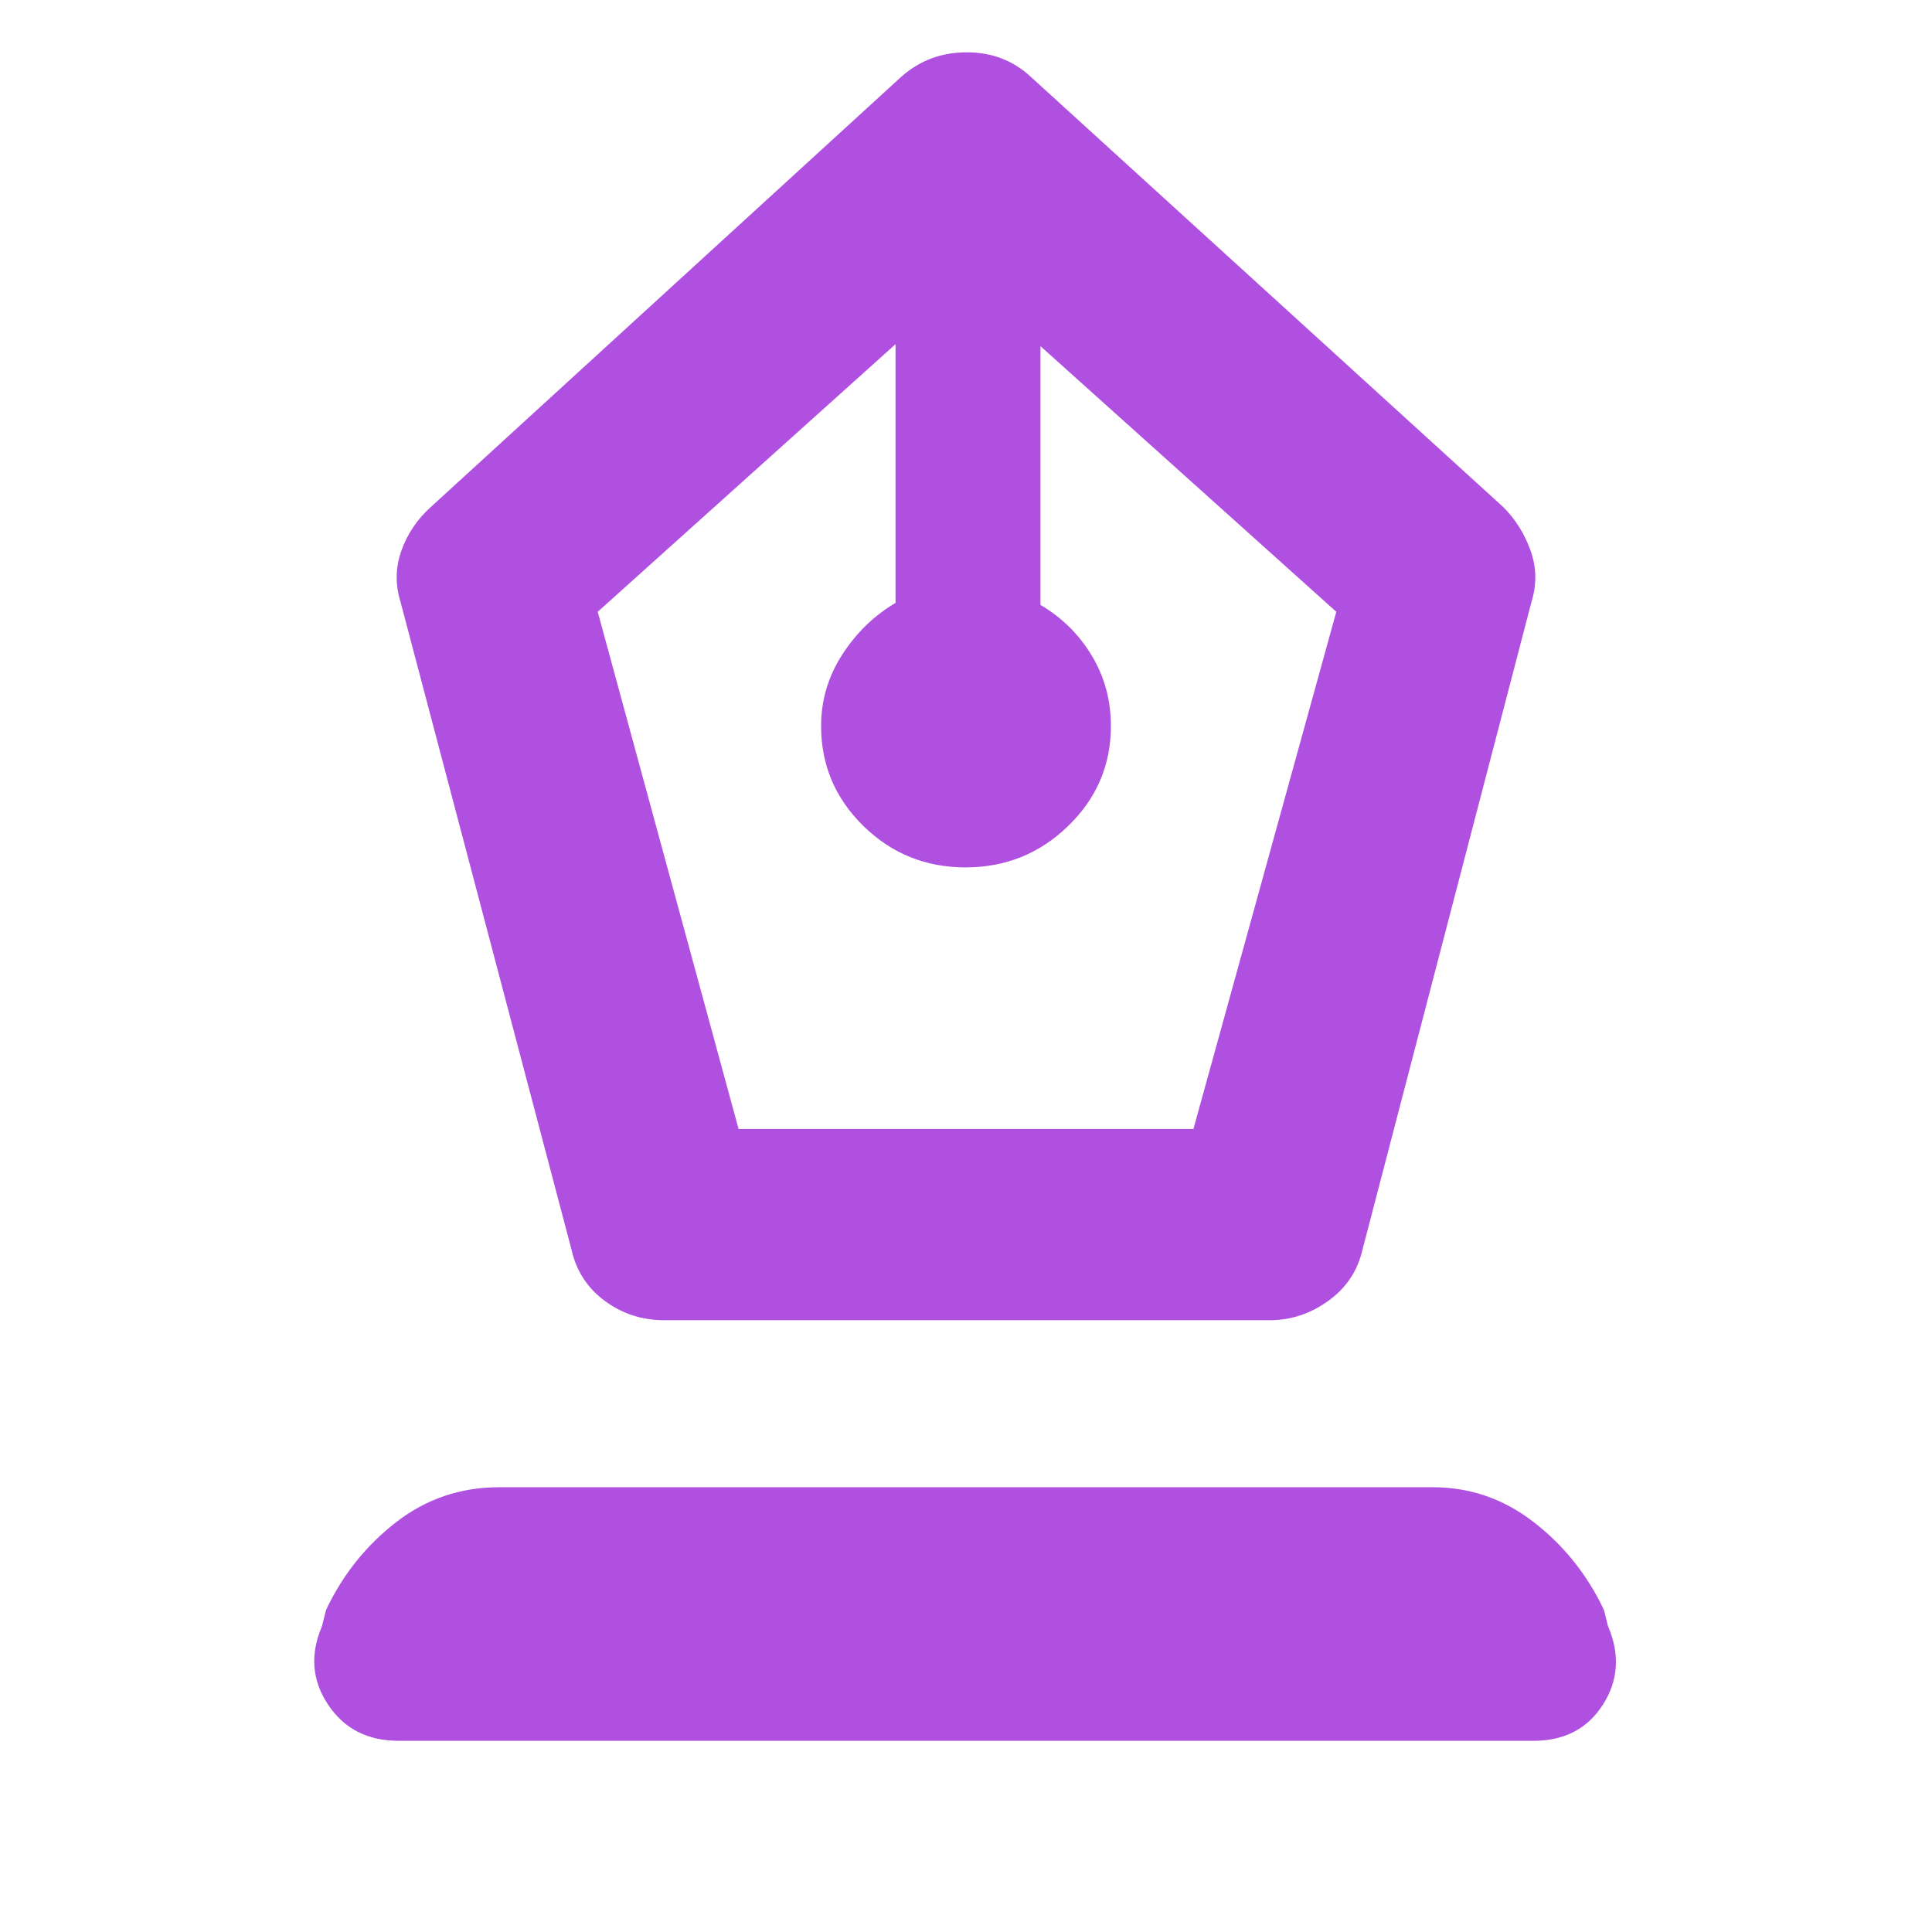 <svg xmlns="http://www.w3.org/2000/svg" height="48" viewBox="0 -960 960 960" width="48"><path fill="rgb(175, 80, 225)" d="M330-304q-16.51 0-29.49-9.6-12.97-9.59-16.51-25.4l-85-322q-4-13 .5-25.5T214-708l234-214q13.65-12 32.33-12Q499-934 512-922l235 214q9 9 13.5 21.5t.5 25.5l-84 322q-3.64 15.81-16.99 25.4Q646.67-304 631-304H330Zm37-95h226l71-257-147-132v128.57q16 9.43 25.5 25.21 9.5 15.79 9.5 35 0 29.04-21.22 49.63-21.22 20.59-51 20.59T429-549.59q-21-20.59-21-49.63 0-19.21 10.5-35.5Q429-651 445-660.43V-789L297-656l70 257ZM198-95q-23 0-35-18t-3-39l2-8q12.36-26.18 34.77-43.59Q219.18-221 248-221h464q27.77 0 50.2 17.41Q784.63-186.18 797-160l2 8q9 21-2.5 39T762-95H198Z"/></svg>